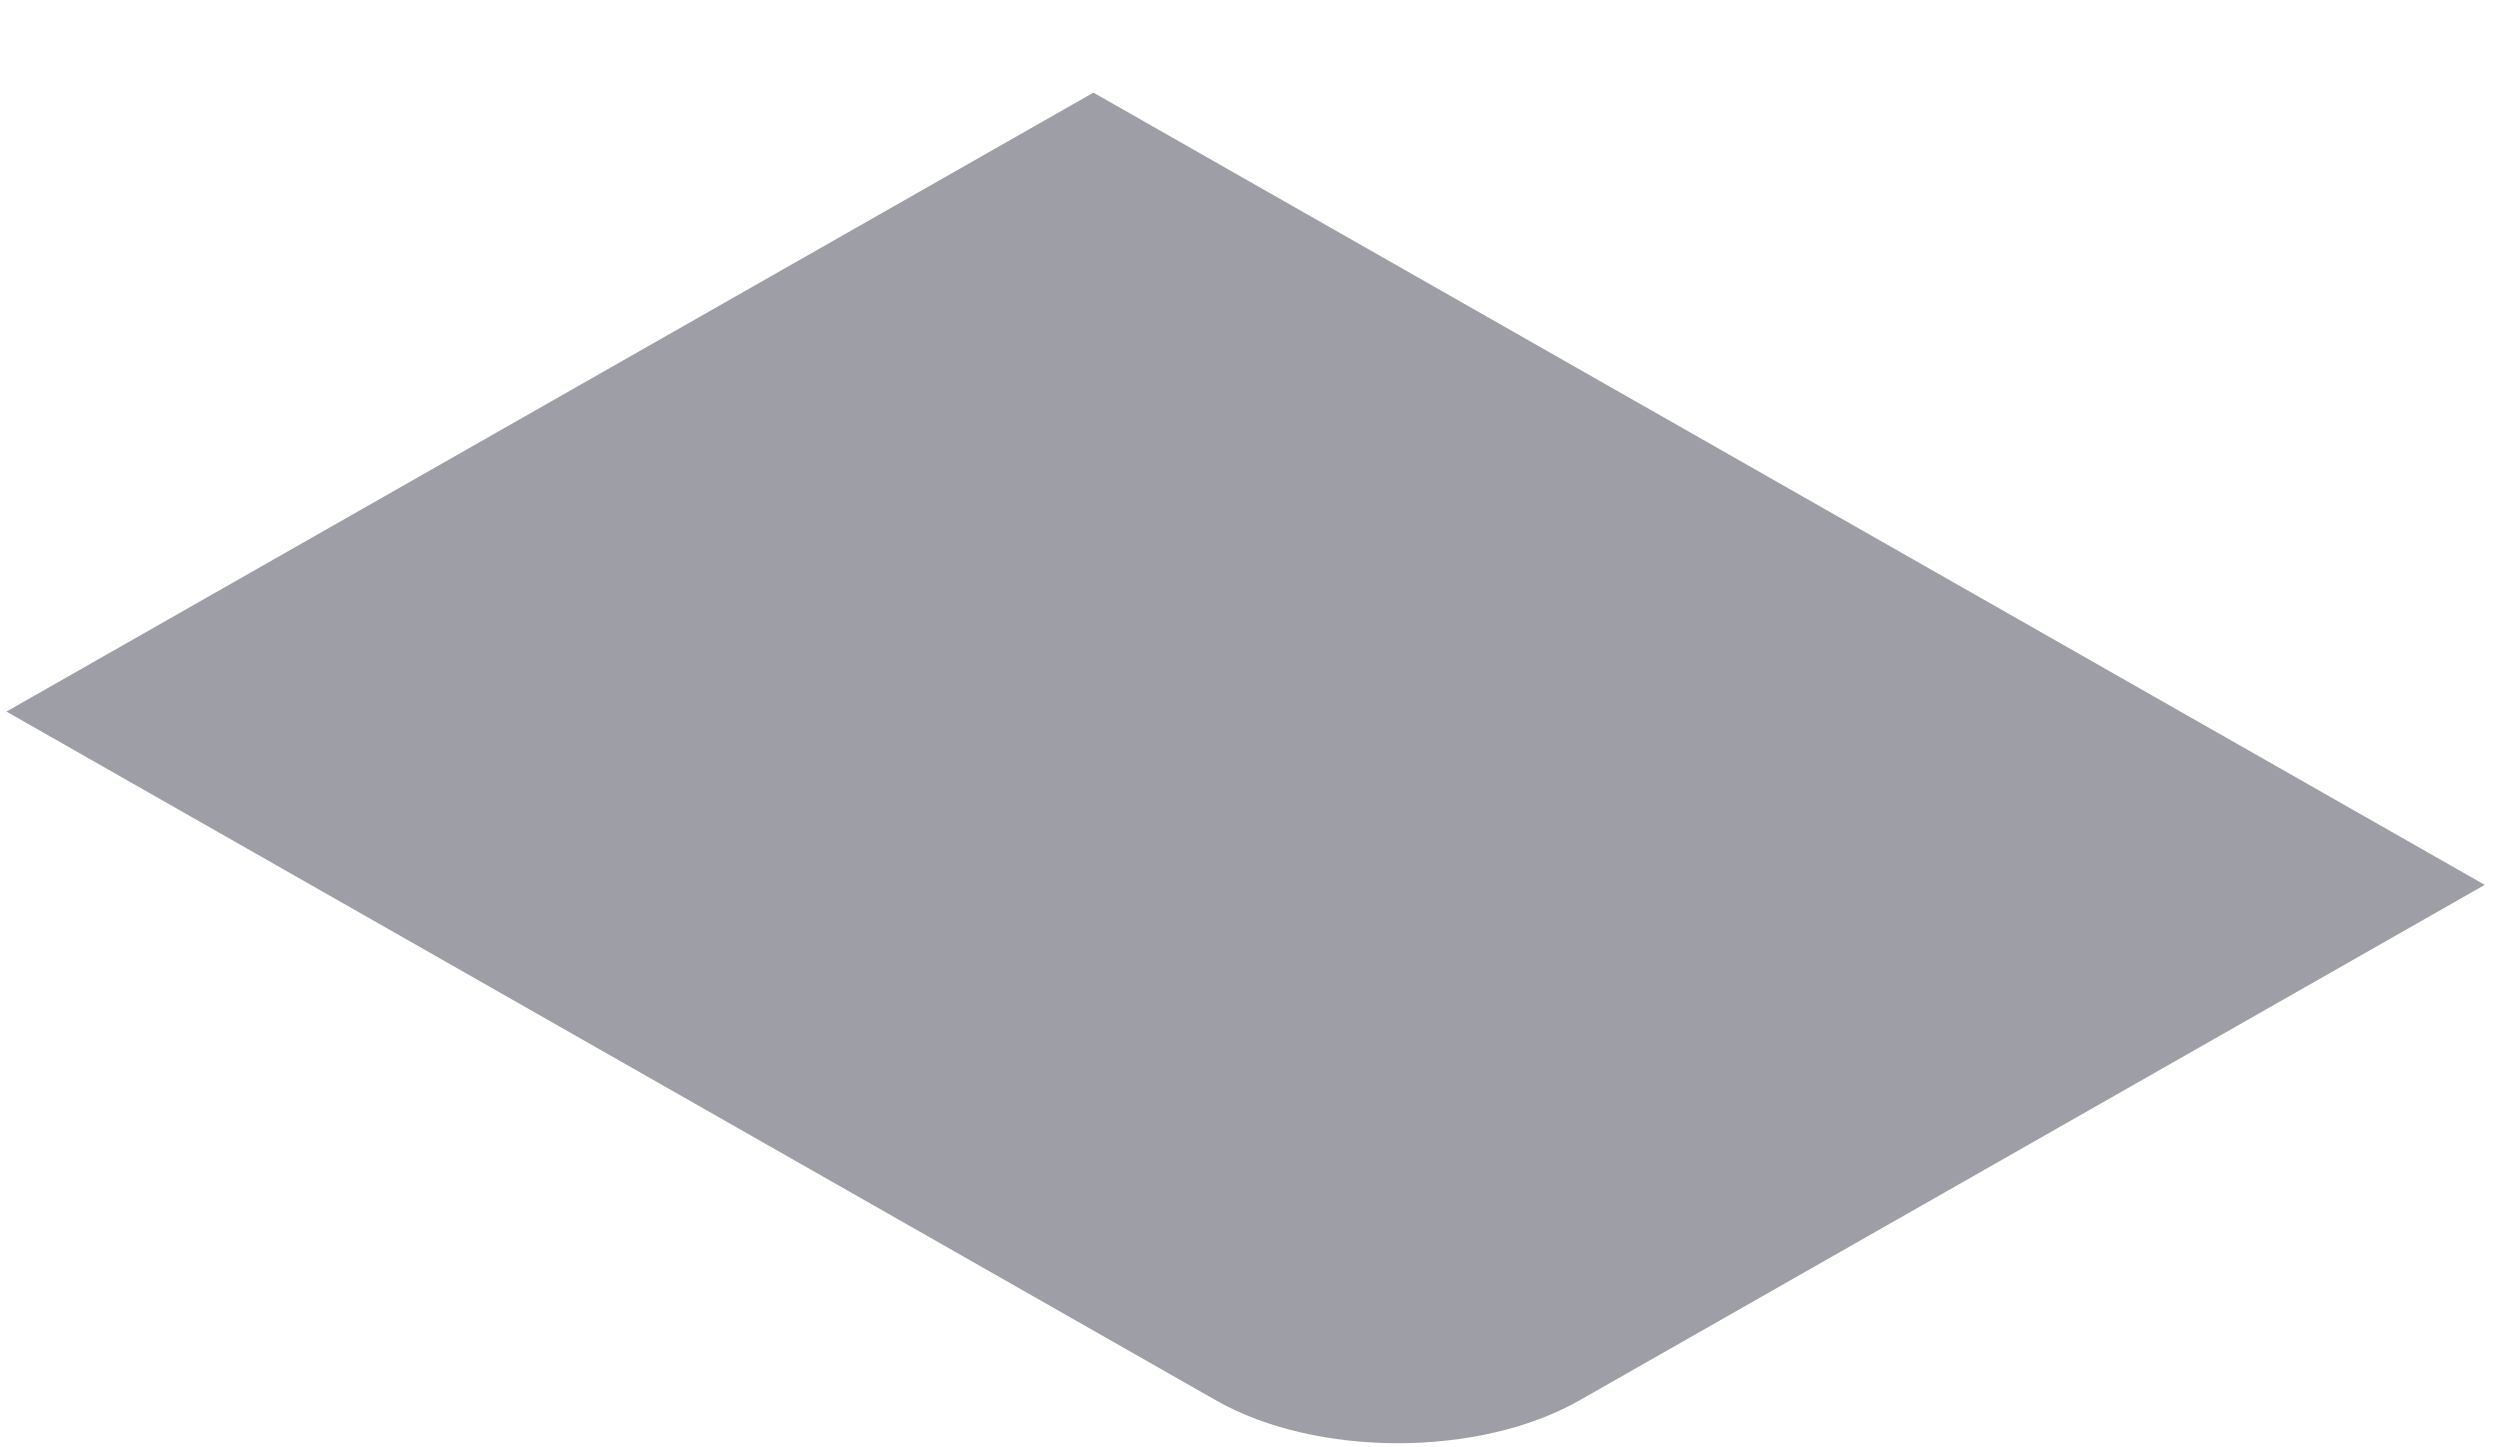 <svg width="19" height="11" viewBox="0 0 19 11" fill="none" xmlns="http://www.w3.org/2000/svg">
<path d="M0.049 5.408L8.31 0.704L18.884 6.725L12.004 10.643C11.242 11.077 10.004 11.077 9.242 10.643L0.049 5.408Z" fill="#9E9EA7"/>
</svg>
